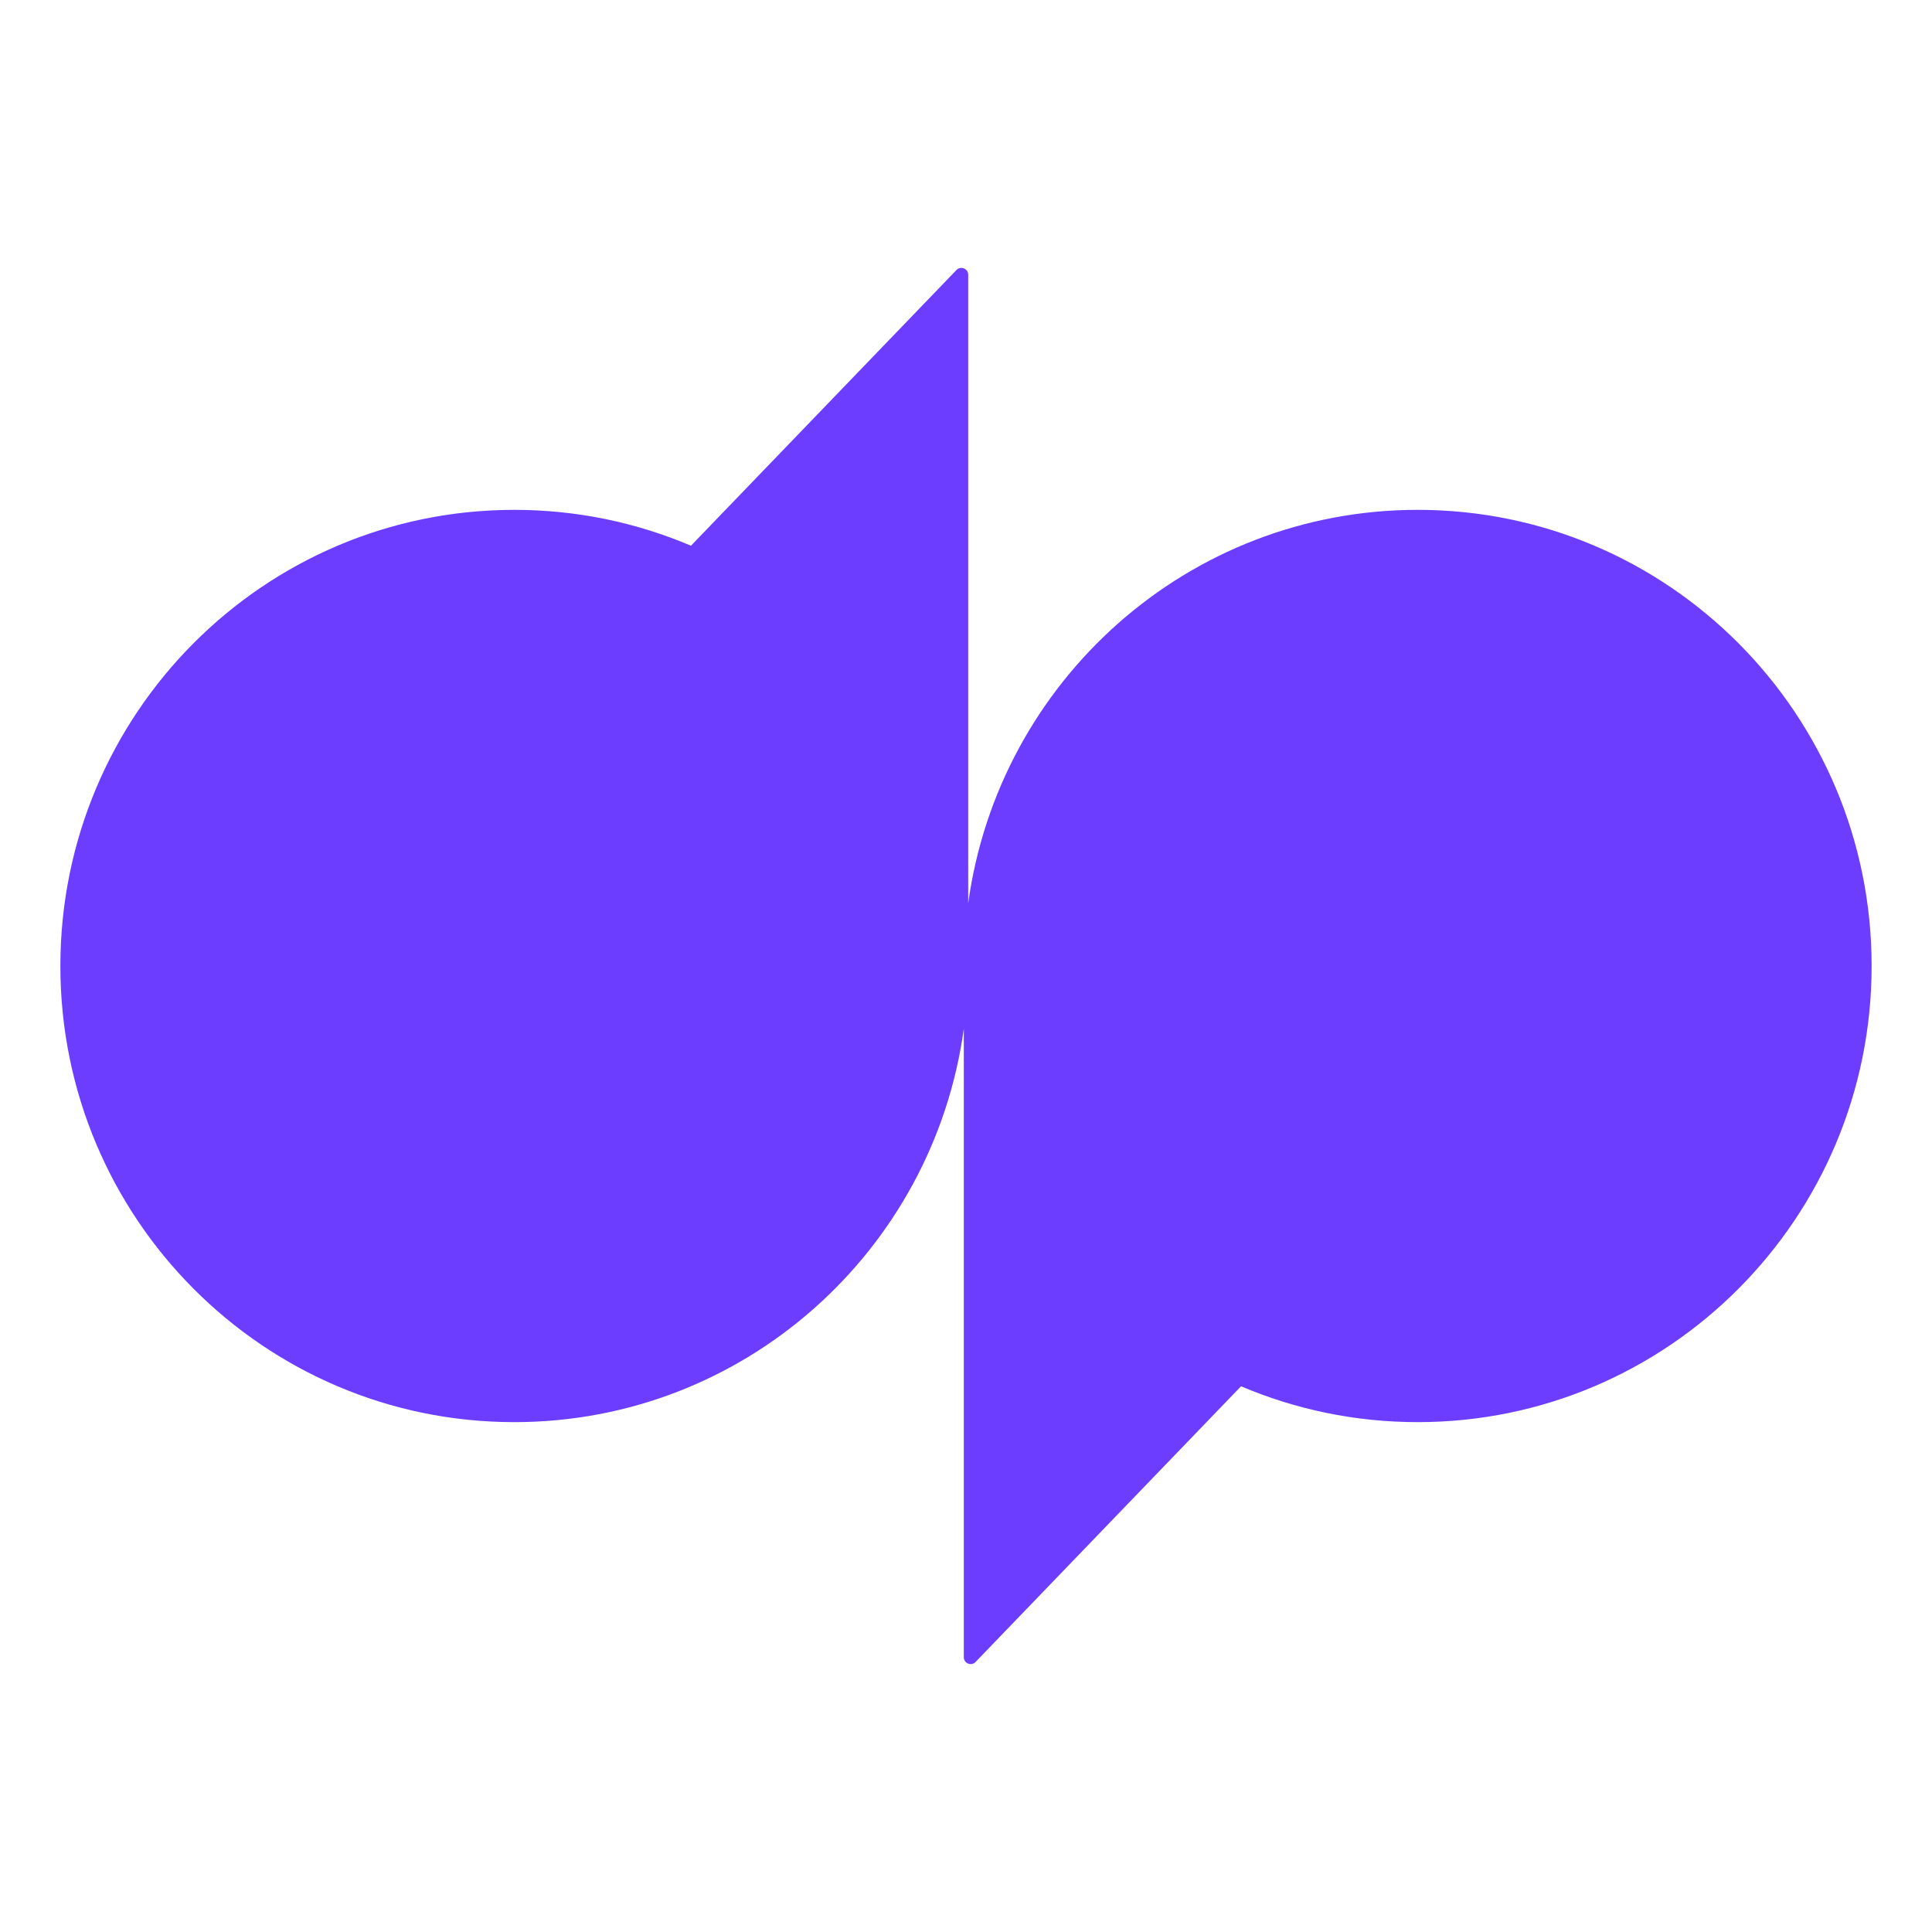 <svg width="128" height="128" viewBox="0 0 128 128" fill="none" xmlns="http://www.w3.org/2000/svg">
    <style>
        path { fill: #6C3DFF; }
        @media (prefers-color-scheme: dark) { path { fill: #FFF; } }
    </style>
    <path fill-rule="evenodd" clip-rule="evenodd"
          d="M64.146 59.846V18.204C64.146 17.797 63.651 17.596 63.368 17.889L45.778 36.155C42.18 34.626 38.225 33.779 34.072 33.779C17.464 33.779 4 47.31 4 64C4 80.689 17.464 94.22 34.072 94.22C49.278 94.22 61.84 82.877 63.855 68.153V109.794C63.855 110.204 64.349 110.404 64.632 110.111L82.222 91.845C85.82 93.374 89.776 94.22 93.928 94.22C110.536 94.22 124 80.689 124 64C124 47.31 110.536 33.779 93.928 33.779C78.722 33.779 66.16 45.122 64.146 59.846Z"/>
</svg>
